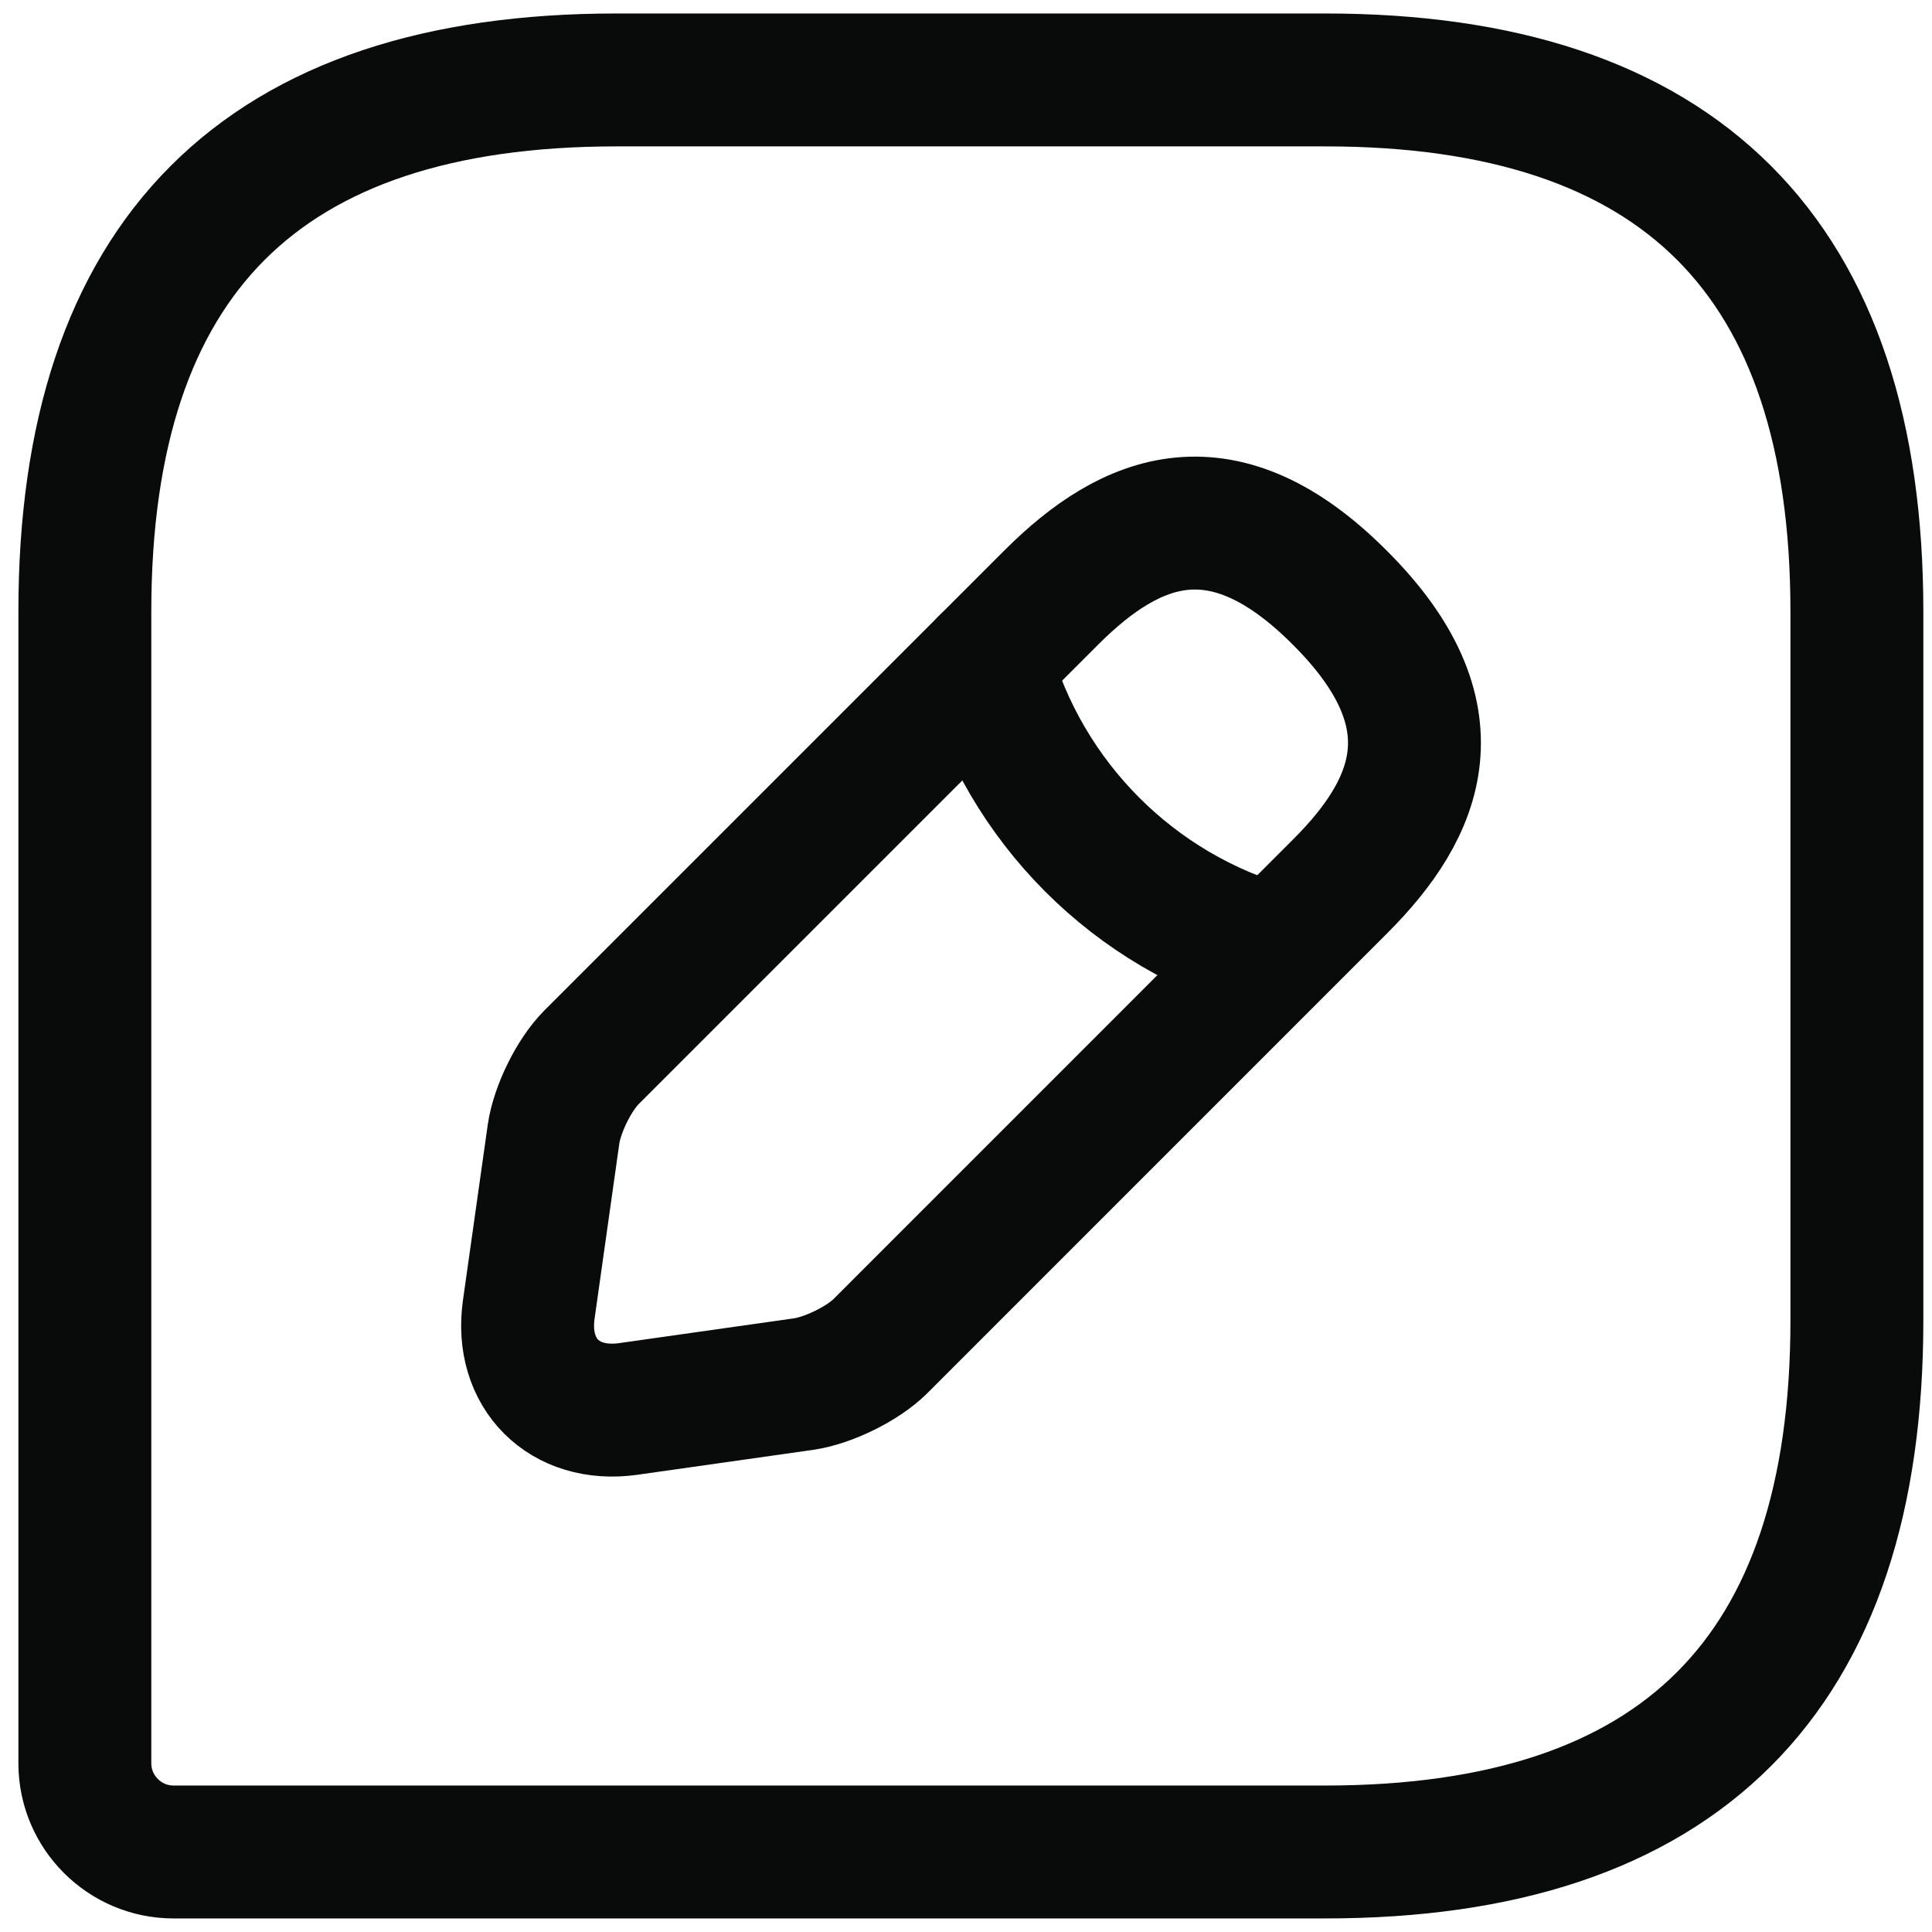 <svg width="24" height="24" viewBox="0 0 24 24" fill="none" xmlns="http://www.w3.org/2000/svg">
<path d="M16.463 0.993H7.658C3.255 0.993 1.054 3.194 1.054 7.597V21.905C1.054 22.511 1.549 23.006 2.155 23.006H16.463C20.866 23.006 23.067 20.805 23.067 16.402V7.597C23.067 3.194 20.866 0.993 16.463 0.993Z" stroke="#090A0A" stroke-width="1.651" stroke-linecap="round" stroke-linejoin="round"/>
<path d="M13.062 7.42L7.349 13.133C7.129 13.353 6.92 13.782 6.876 14.09L6.568 16.27C6.458 17.062 7.008 17.613 7.801 17.503L9.98 17.194C10.288 17.15 10.717 16.941 10.938 16.721L16.65 11.008C17.63 10.029 18.103 8.884 16.65 7.431C15.197 5.968 14.053 6.43 13.062 7.42Z" stroke="#090A0A" stroke-width="1.651" stroke-miterlimit="10" stroke-linecap="round" stroke-linejoin="round"/>
<path d="M12.248 8.235C12.732 9.963 14.086 11.328 15.825 11.812" stroke="#090A0A" stroke-width="1.651" stroke-miterlimit="10" stroke-linecap="round" stroke-linejoin="round"/>
</svg>
